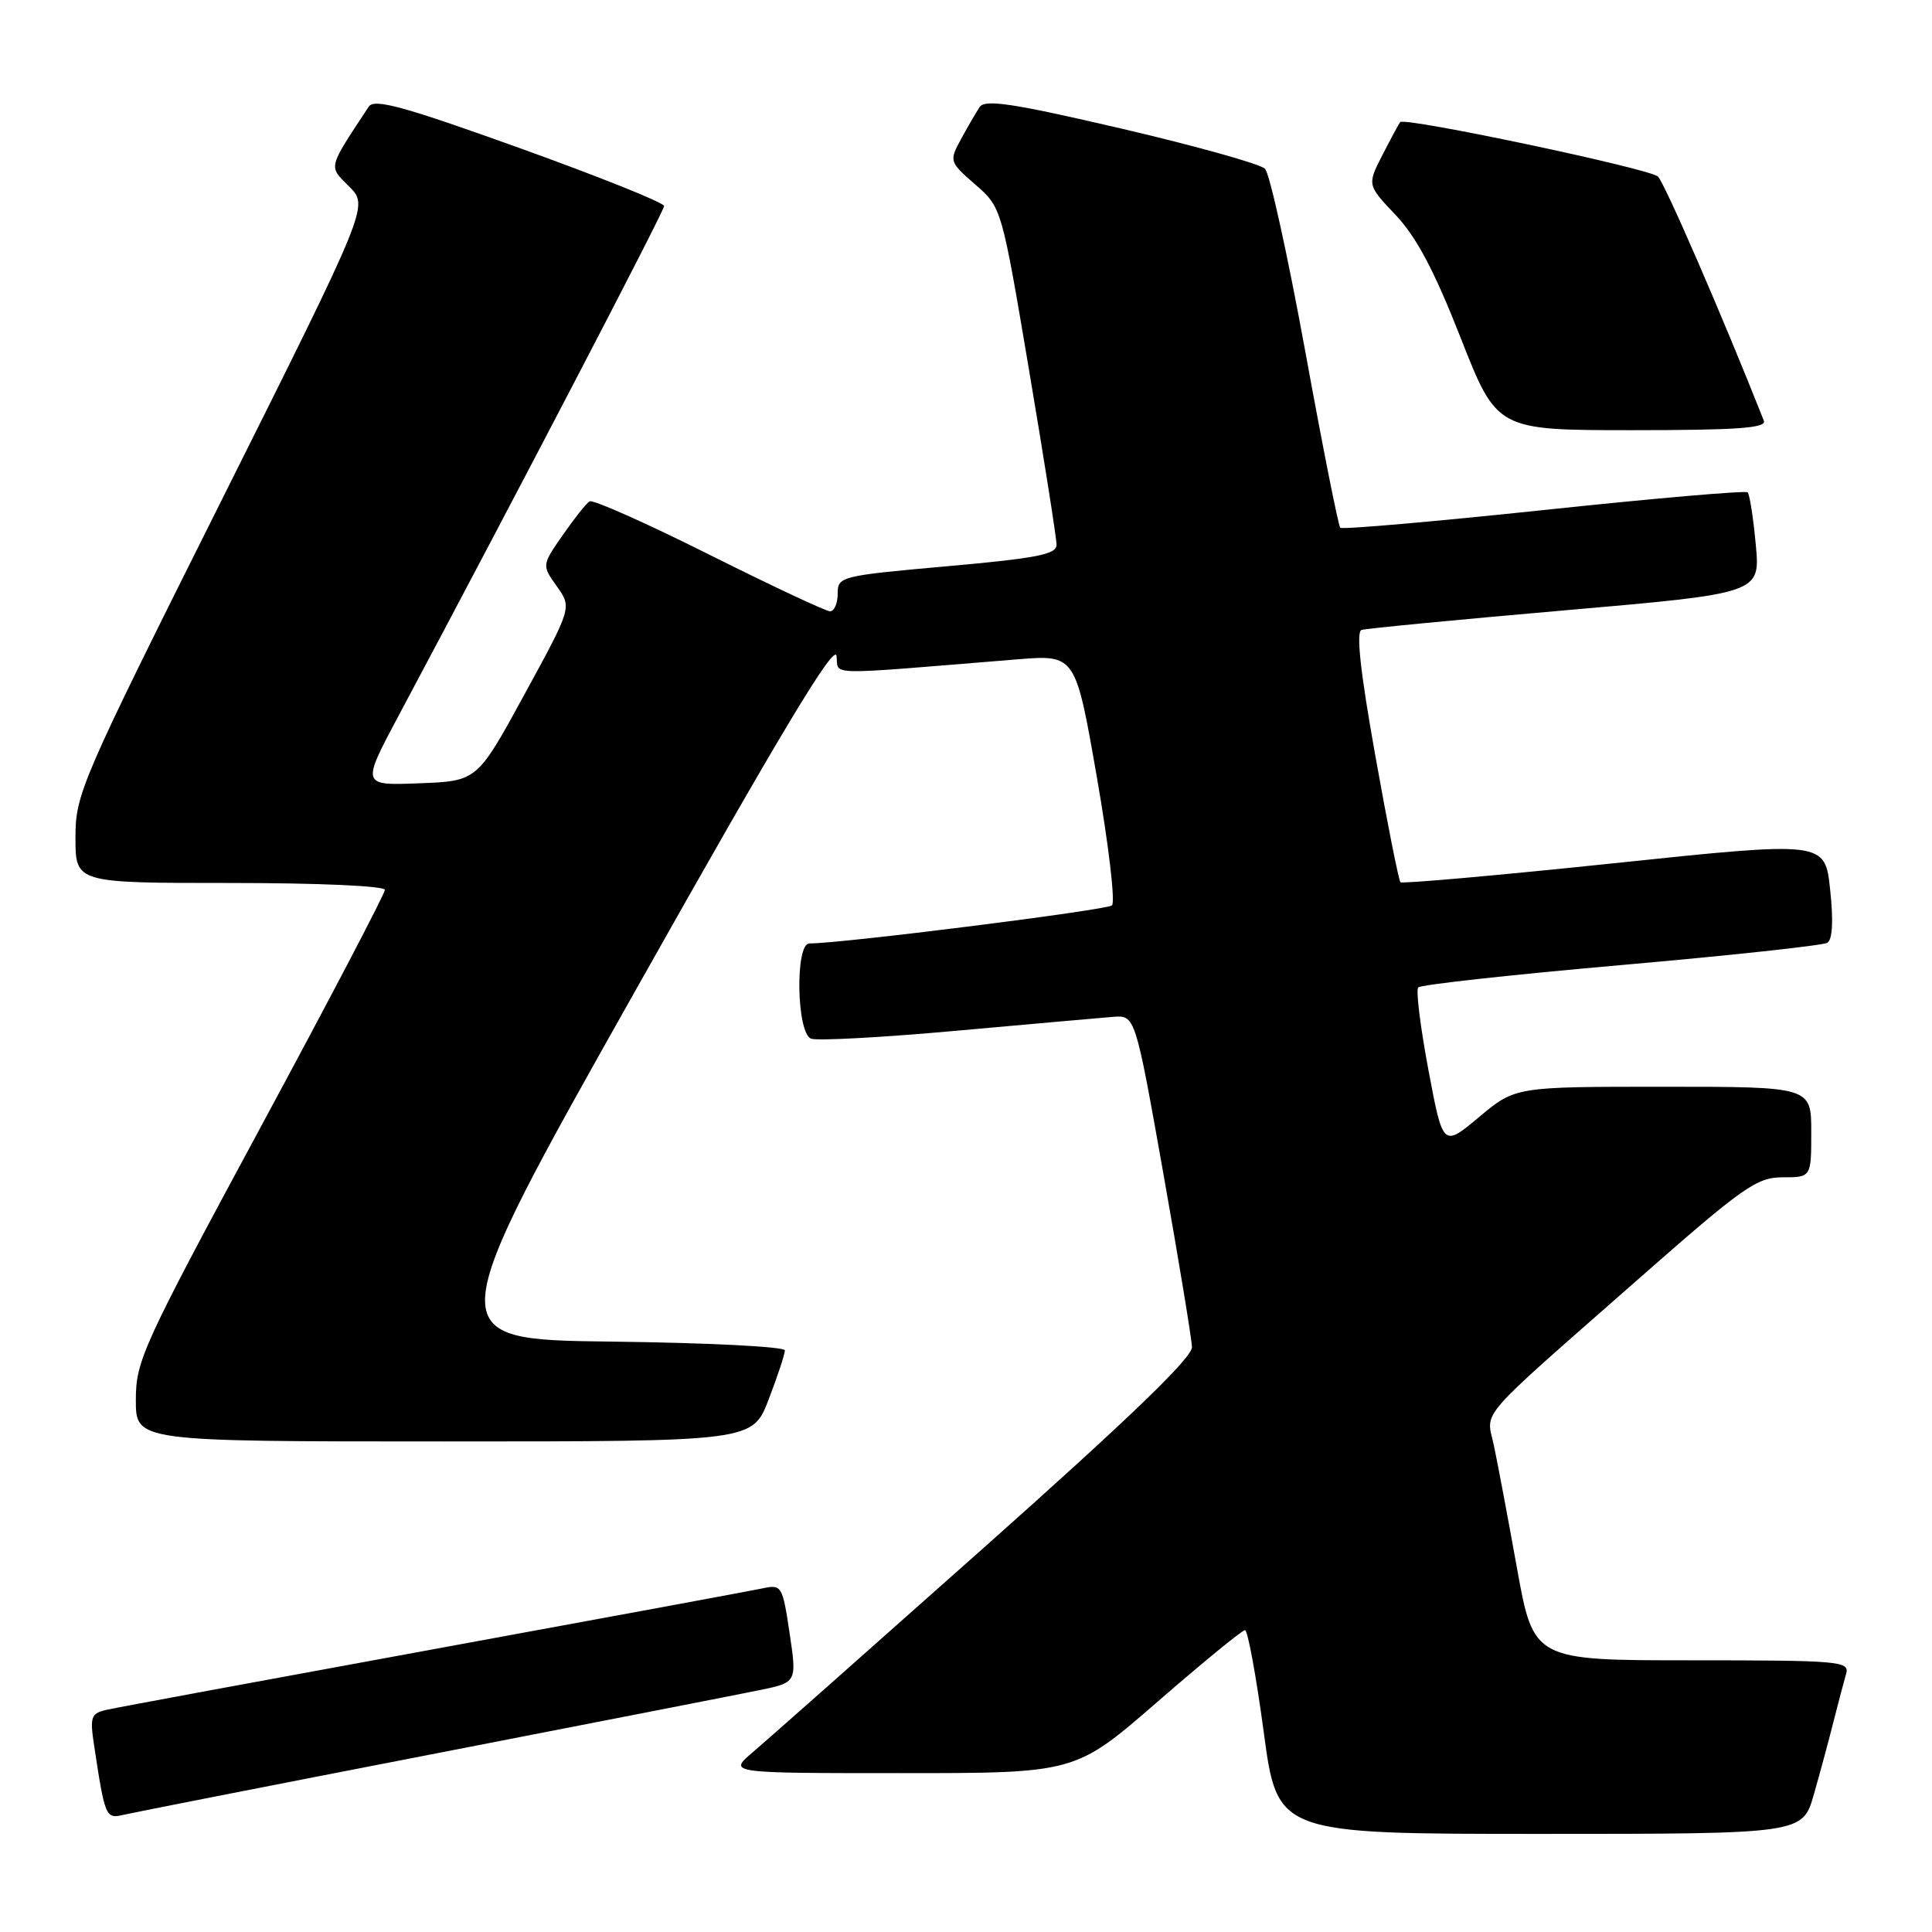 <?xml version="1.0" encoding="UTF-8" standalone="no"?>
<!DOCTYPE svg PUBLIC "-//W3C//DTD SVG 1.1//EN" "http://www.w3.org/Graphics/SVG/1.1/DTD/svg11.dtd" >
<svg xmlns="http://www.w3.org/2000/svg" xmlns:xlink="http://www.w3.org/1999/xlink" version="1.1" viewBox="0 0 256 256">
 <g >
 <path fill="currentColor"
d=" M 240.35 237.75 C 241.18 234.86 242.36 230.47 242.98 228.00 C 243.61 225.53 244.35 222.71 244.63 221.75 C 245.10 220.12 243.66 220.00 224.17 220.00 C 203.21 220.00 203.21 220.00 201.00 207.75 C 199.79 201.01 198.41 193.70 197.94 191.50 C 196.93 186.78 195.31 188.64 216.96 169.60 C 231.00 157.25 232.77 156.00 236.21 156.00 C 240.00 156.00 240.00 156.00 240.00 150.00 C 240.00 144.00 240.00 144.00 220.39 144.00 C 200.78 144.00 200.78 144.00 195.99 148.01 C 191.20 152.02 191.20 152.02 189.27 141.76 C 188.21 136.12 187.60 131.20 187.92 130.84 C 188.24 130.48 200.33 129.15 214.78 127.88 C 229.24 126.61 241.55 125.28 242.13 124.92 C 242.82 124.50 242.95 122.01 242.50 117.86 C 241.82 111.45 241.82 111.45 213.90 114.38 C 198.54 115.99 185.79 117.12 185.57 116.90 C 185.34 116.68 183.84 109.14 182.24 100.15 C 180.26 89.08 179.67 83.70 180.41 83.47 C 181.01 83.28 193.14 82.11 207.38 80.87 C 233.25 78.62 233.25 78.62 232.65 72.17 C 232.32 68.62 231.84 65.50 231.57 65.24 C 231.31 64.98 219.16 66.03 204.58 67.58 C 189.99 69.12 177.85 70.18 177.59 69.93 C 177.34 69.67 175.24 59.12 172.94 46.48 C 170.63 33.84 168.24 22.99 167.62 22.36 C 167.00 21.73 158.44 19.34 148.60 17.04 C 134.21 13.69 130.52 13.13 129.81 14.18 C 129.33 14.91 128.21 16.83 127.33 18.45 C 125.76 21.36 125.79 21.45 129.23 24.45 C 132.72 27.50 132.72 27.50 136.36 49.07 C 138.36 60.93 140.00 71.34 140.00 72.19 C 140.00 73.46 137.39 73.97 125.50 75.03 C 111.34 76.30 111.00 76.38 111.00 78.66 C 111.00 79.95 110.54 81.00 109.99 81.00 C 109.43 81.00 102.21 77.61 93.94 73.47 C 85.67 69.33 78.55 66.16 78.12 66.43 C 77.69 66.69 76.09 68.71 74.56 70.91 C 71.79 74.90 71.79 74.90 73.79 77.70 C 75.78 80.50 75.78 80.50 69.50 92.00 C 63.23 103.50 63.23 103.50 55.55 103.79 C 47.88 104.09 47.88 104.09 52.84 94.79 C 68.31 65.78 88.00 27.98 88.00 27.30 C 88.00 26.86 79.39 23.41 68.88 19.63 C 53.44 14.08 49.59 13.03 48.86 14.13 C 43.37 22.48 43.50 21.95 46.29 24.74 C 48.85 27.31 48.85 27.31 29.43 66.15 C 10.66 103.67 10.00 105.19 10.00 111.00 C 10.00 117.00 10.00 117.00 30.50 117.00 C 42.26 117.00 51.00 117.39 51.00 117.92 C 51.00 118.42 43.58 132.60 34.50 149.42 C 18.88 178.38 18.00 180.31 18.00 185.51 C 18.00 191.00 18.00 191.00 58.86 191.00 C 99.72 191.00 99.72 191.00 101.86 185.41 C 103.04 182.34 104.00 179.42 104.00 178.93 C 104.00 178.44 93.68 177.92 81.08 177.77 C 58.15 177.50 58.15 177.50 84.33 131.02 C 103.40 97.13 110.59 85.18 110.84 86.91 C 111.21 89.55 108.57 89.50 134.75 87.37 C 142.51 86.74 142.51 86.74 145.34 102.98 C 146.90 111.91 147.80 119.56 147.34 119.97 C 146.64 120.60 111.24 125.05 107.25 125.01 C 105.34 124.99 105.54 136.89 107.47 137.63 C 108.27 137.93 116.93 137.47 126.72 136.58 C 136.50 135.70 145.83 134.87 147.46 134.74 C 150.42 134.50 150.42 134.50 154.15 155.50 C 156.20 167.05 157.91 177.40 157.94 178.50 C 157.98 179.89 149.63 187.94 130.45 205.00 C 115.30 218.47 101.46 230.73 99.70 232.22 C 96.50 234.95 96.50 234.95 119.50 234.95 C 142.50 234.95 142.50 234.95 153.40 225.47 C 159.40 220.26 164.60 216.00 164.97 216.00 C 165.33 216.00 166.45 222.07 167.45 229.50 C 169.26 243.00 169.26 243.00 204.06 243.00 C 238.86 243.00 238.86 243.00 240.35 237.75 Z  M 57.00 232.49 C 78.18 228.37 97.77 224.54 100.55 223.97 C 105.60 222.94 105.60 222.94 104.63 216.43 C 103.69 210.13 103.57 209.93 101.08 210.46 C 99.66 210.76 80.05 214.39 57.50 218.52 C 34.95 222.65 15.45 226.26 14.17 226.55 C 12.05 227.03 11.89 227.45 12.47 231.29 C 13.90 240.76 14.02 241.03 16.33 240.48 C 17.52 240.20 35.82 236.60 57.00 232.49 Z  M 233.72 55.75 C 228.26 41.94 220.58 24.24 219.68 23.39 C 218.57 22.34 186.13 15.49 185.53 16.18 C 185.38 16.36 184.33 18.30 183.20 20.50 C 181.15 24.50 181.15 24.50 184.94 28.50 C 187.68 31.40 190.06 35.88 193.54 44.75 C 198.35 57.00 198.35 57.00 216.28 57.00 C 230.22 57.00 234.10 56.72 233.72 55.75 Z "/>
</g>
</svg>